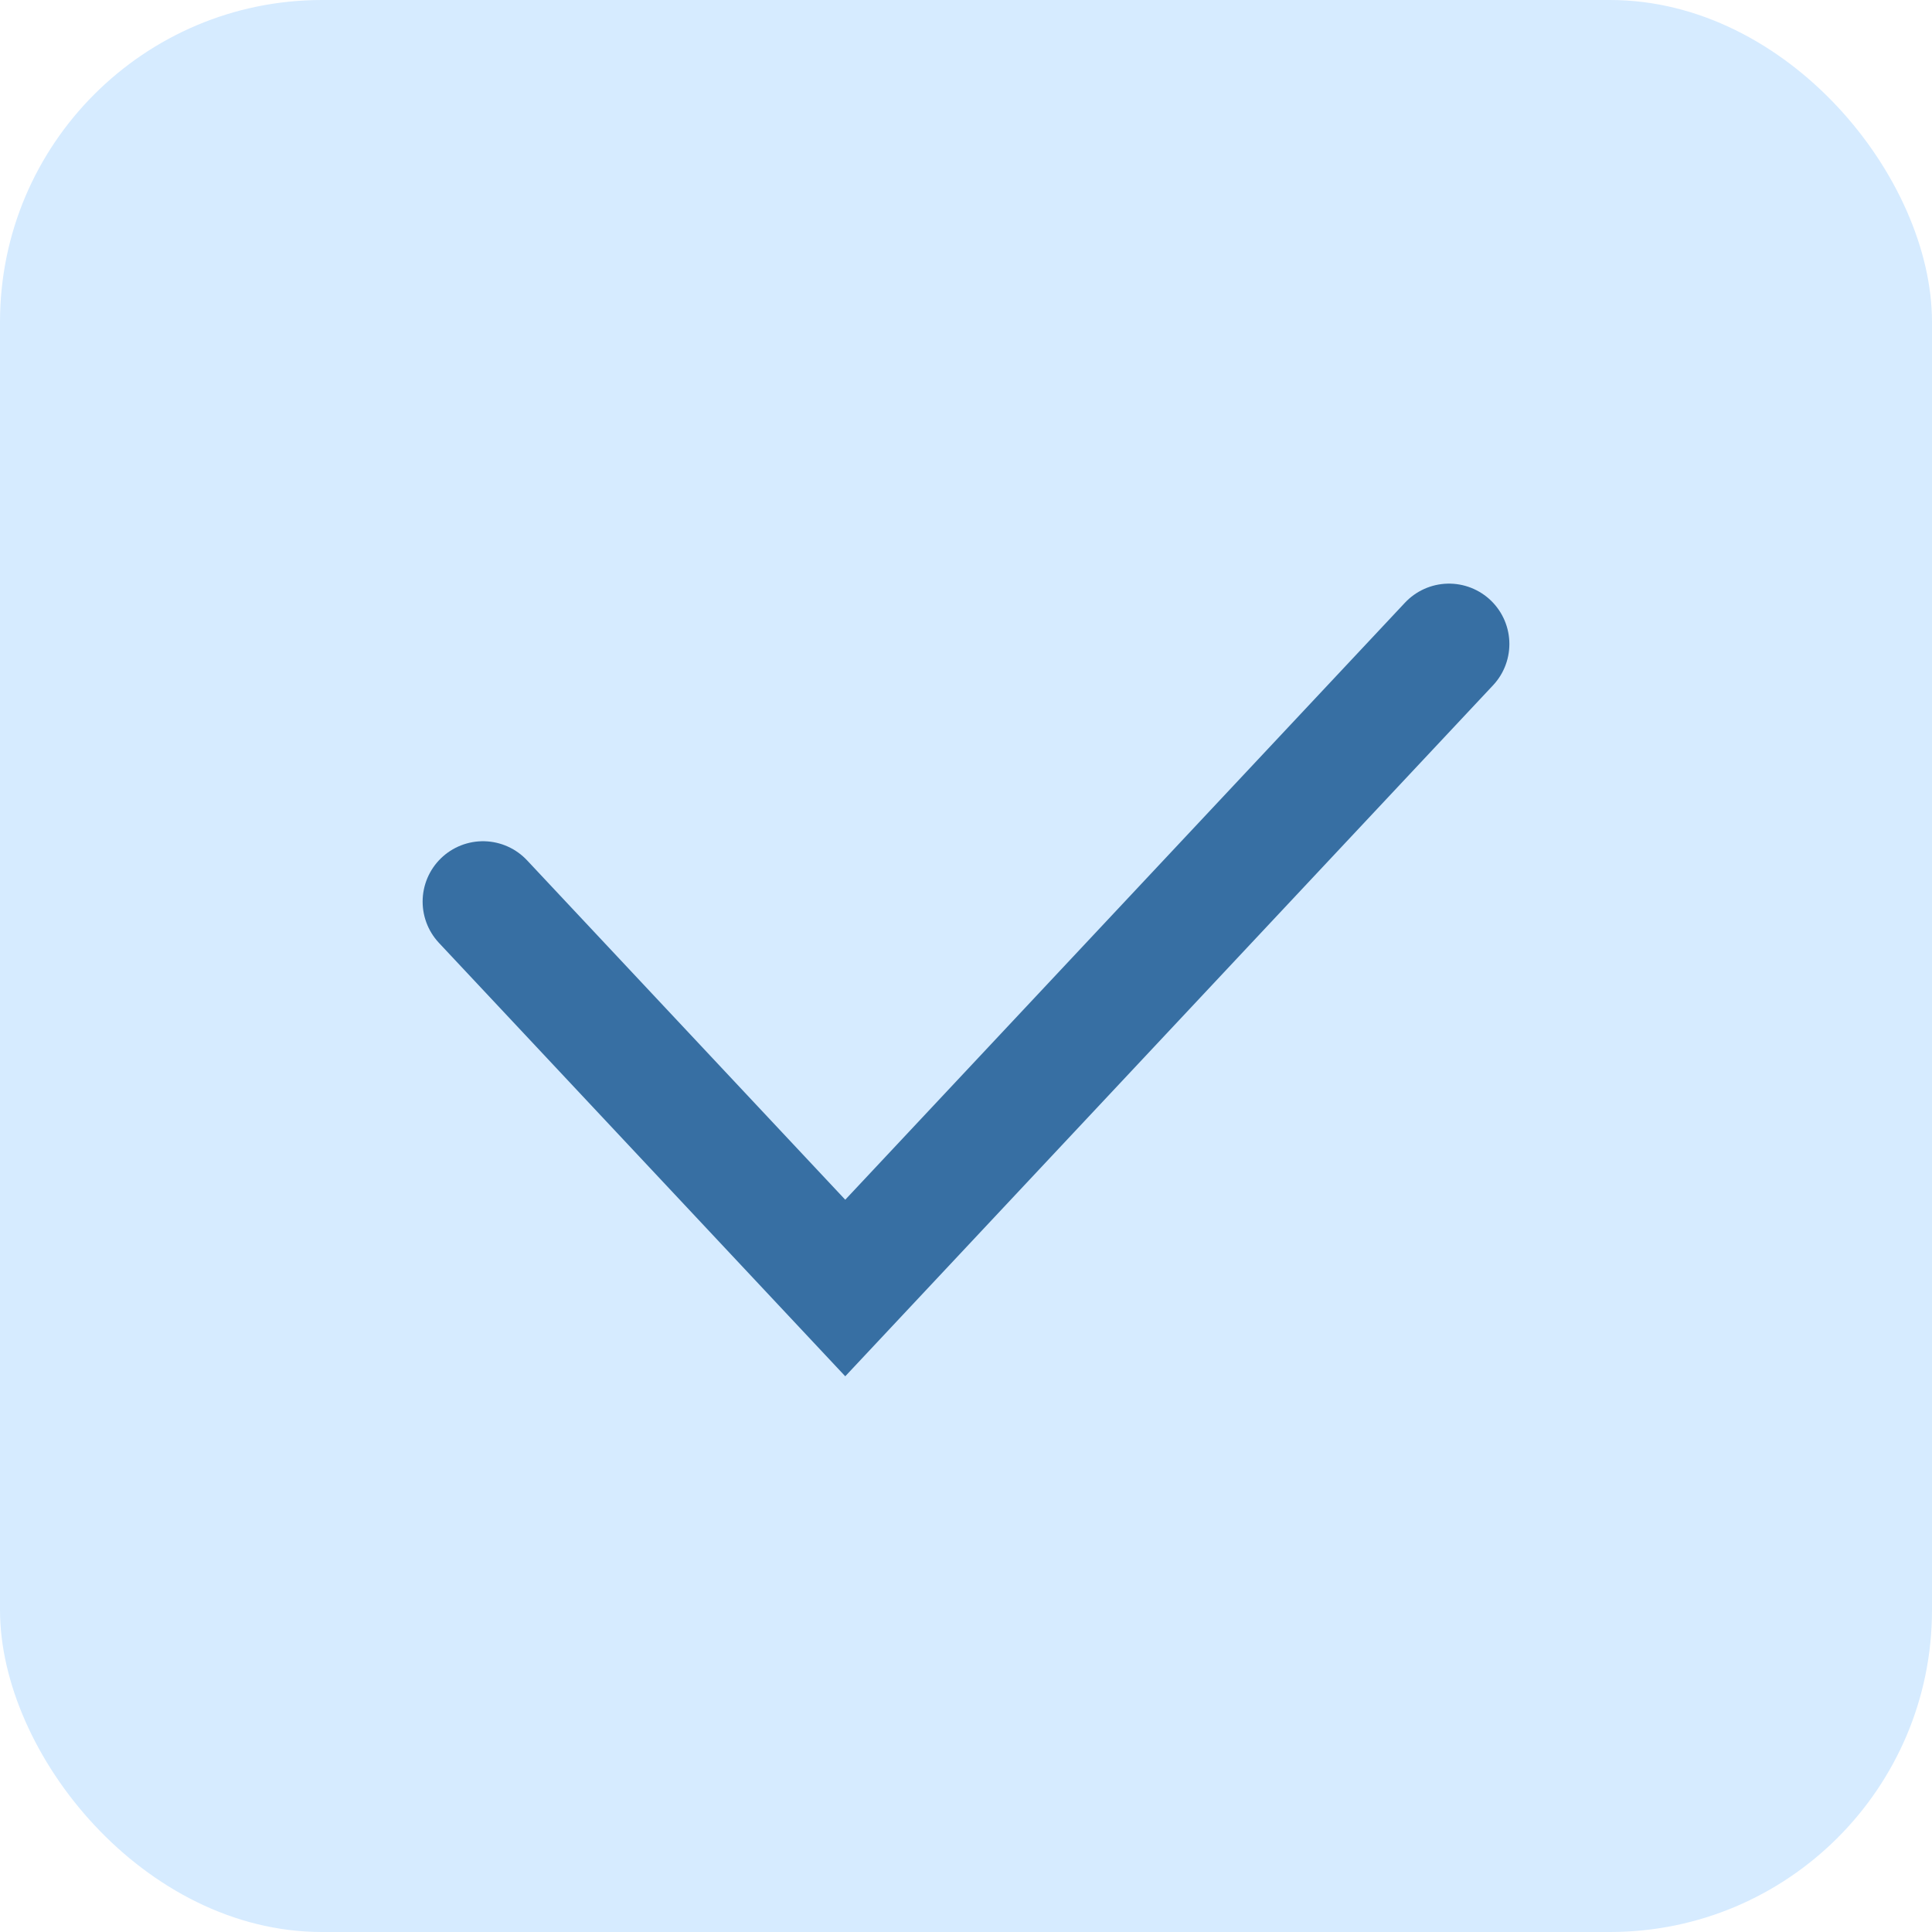 <svg width="24" height="24" viewBox="0 0 24 24" fill="none" xmlns="http://www.w3.org/2000/svg">
<rect width="24" height="24" rx="4" fill="#D6EBFF"/>
<path d="M6 11.2L10.5 16L18 8" stroke="#376FA3" stroke-width="1.5" stroke-linecap="round"/>
</svg>

